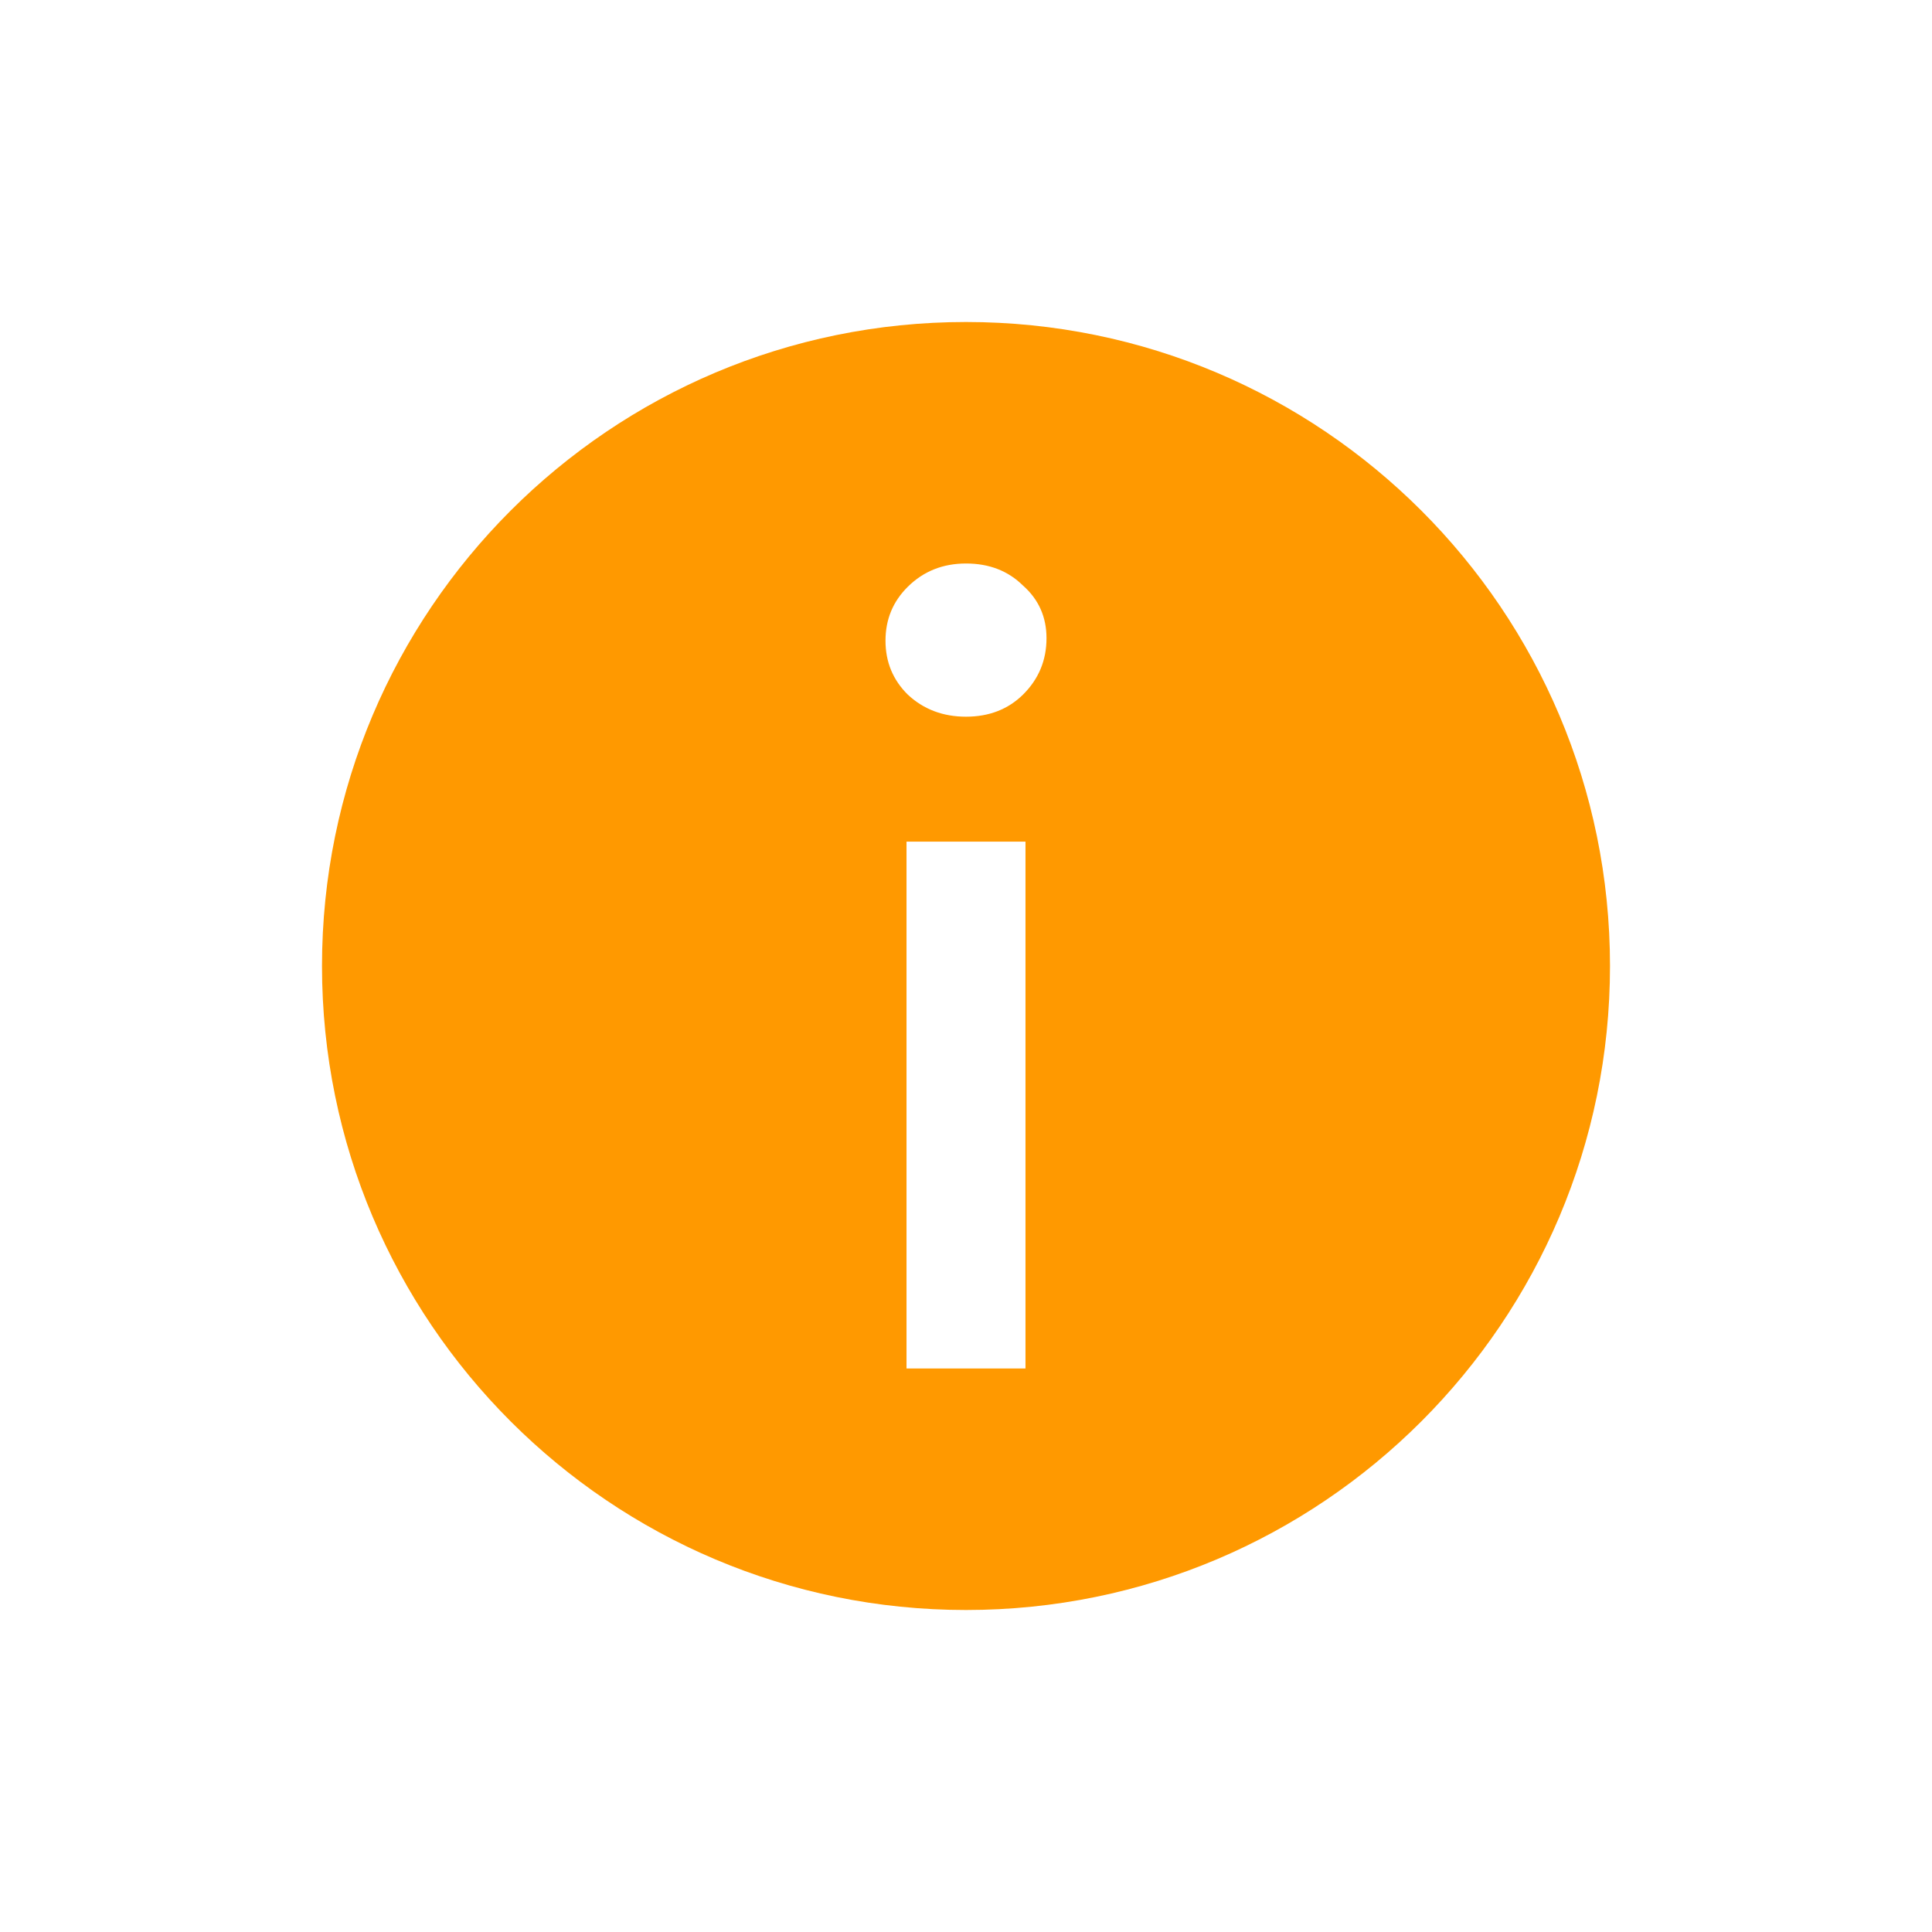 <svg width="24" height="24" viewBox="0 0 24 24" fill="none" xmlns="http://www.w3.org/2000/svg">
<g filter="url(#filter0_d)">
<path fill-rule="evenodd" clip-rule="evenodd" d="M12 16C16.418 16 20 12.418 20 8C20 3.582 16.418 0 12 0C7.582 0 4 3.582 4 8C4 12.418 7.582 16 12 16Z" fill="#FF9900"/>
<path d="M11.261 6.455H12.739V13H11.261V6.455ZM12 4.903C11.713 4.903 11.472 4.811 11.277 4.629C11.092 4.446 11 4.223 11 3.959C11 3.695 11.092 3.472 11.277 3.289C11.472 3.096 11.713 3 12 3C12.287 3 12.523 3.091 12.708 3.274C12.903 3.446 13 3.665 13 3.928C13 4.202 12.903 4.436 12.708 4.629C12.523 4.811 12.287 4.903 12 4.903Z" fill="white"/>
</g>
<defs>
<filter id="filter0_d" x="0" y="0" width="24" height="24" filterUnits="userSpaceOnUse" color-interpolation-filters="sRGB">
<feFlood flood-opacity="0" result="BackgroundImageFix"/>
<feColorMatrix in="SourceAlpha" type="matrix" values="0 0 0 0 0 0 0 0 0 0 0 0 0 0 0 0 0 0 127 0"/>
<feOffset dy="4"/>
<feGaussianBlur stdDeviation="2"/>
<feColorMatrix type="matrix" values="0 0 0 0 0 0 0 0 0 0 0 0 0 0 0 0 0 0 0.25 0"/>
<feBlend mode="normal" in2="BackgroundImageFix" result="effect1_dropShadow"/>
<feBlend mode="normal" in="SourceGraphic" in2="effect1_dropShadow" result="shape"/>
</filter>
</defs>
</svg>
